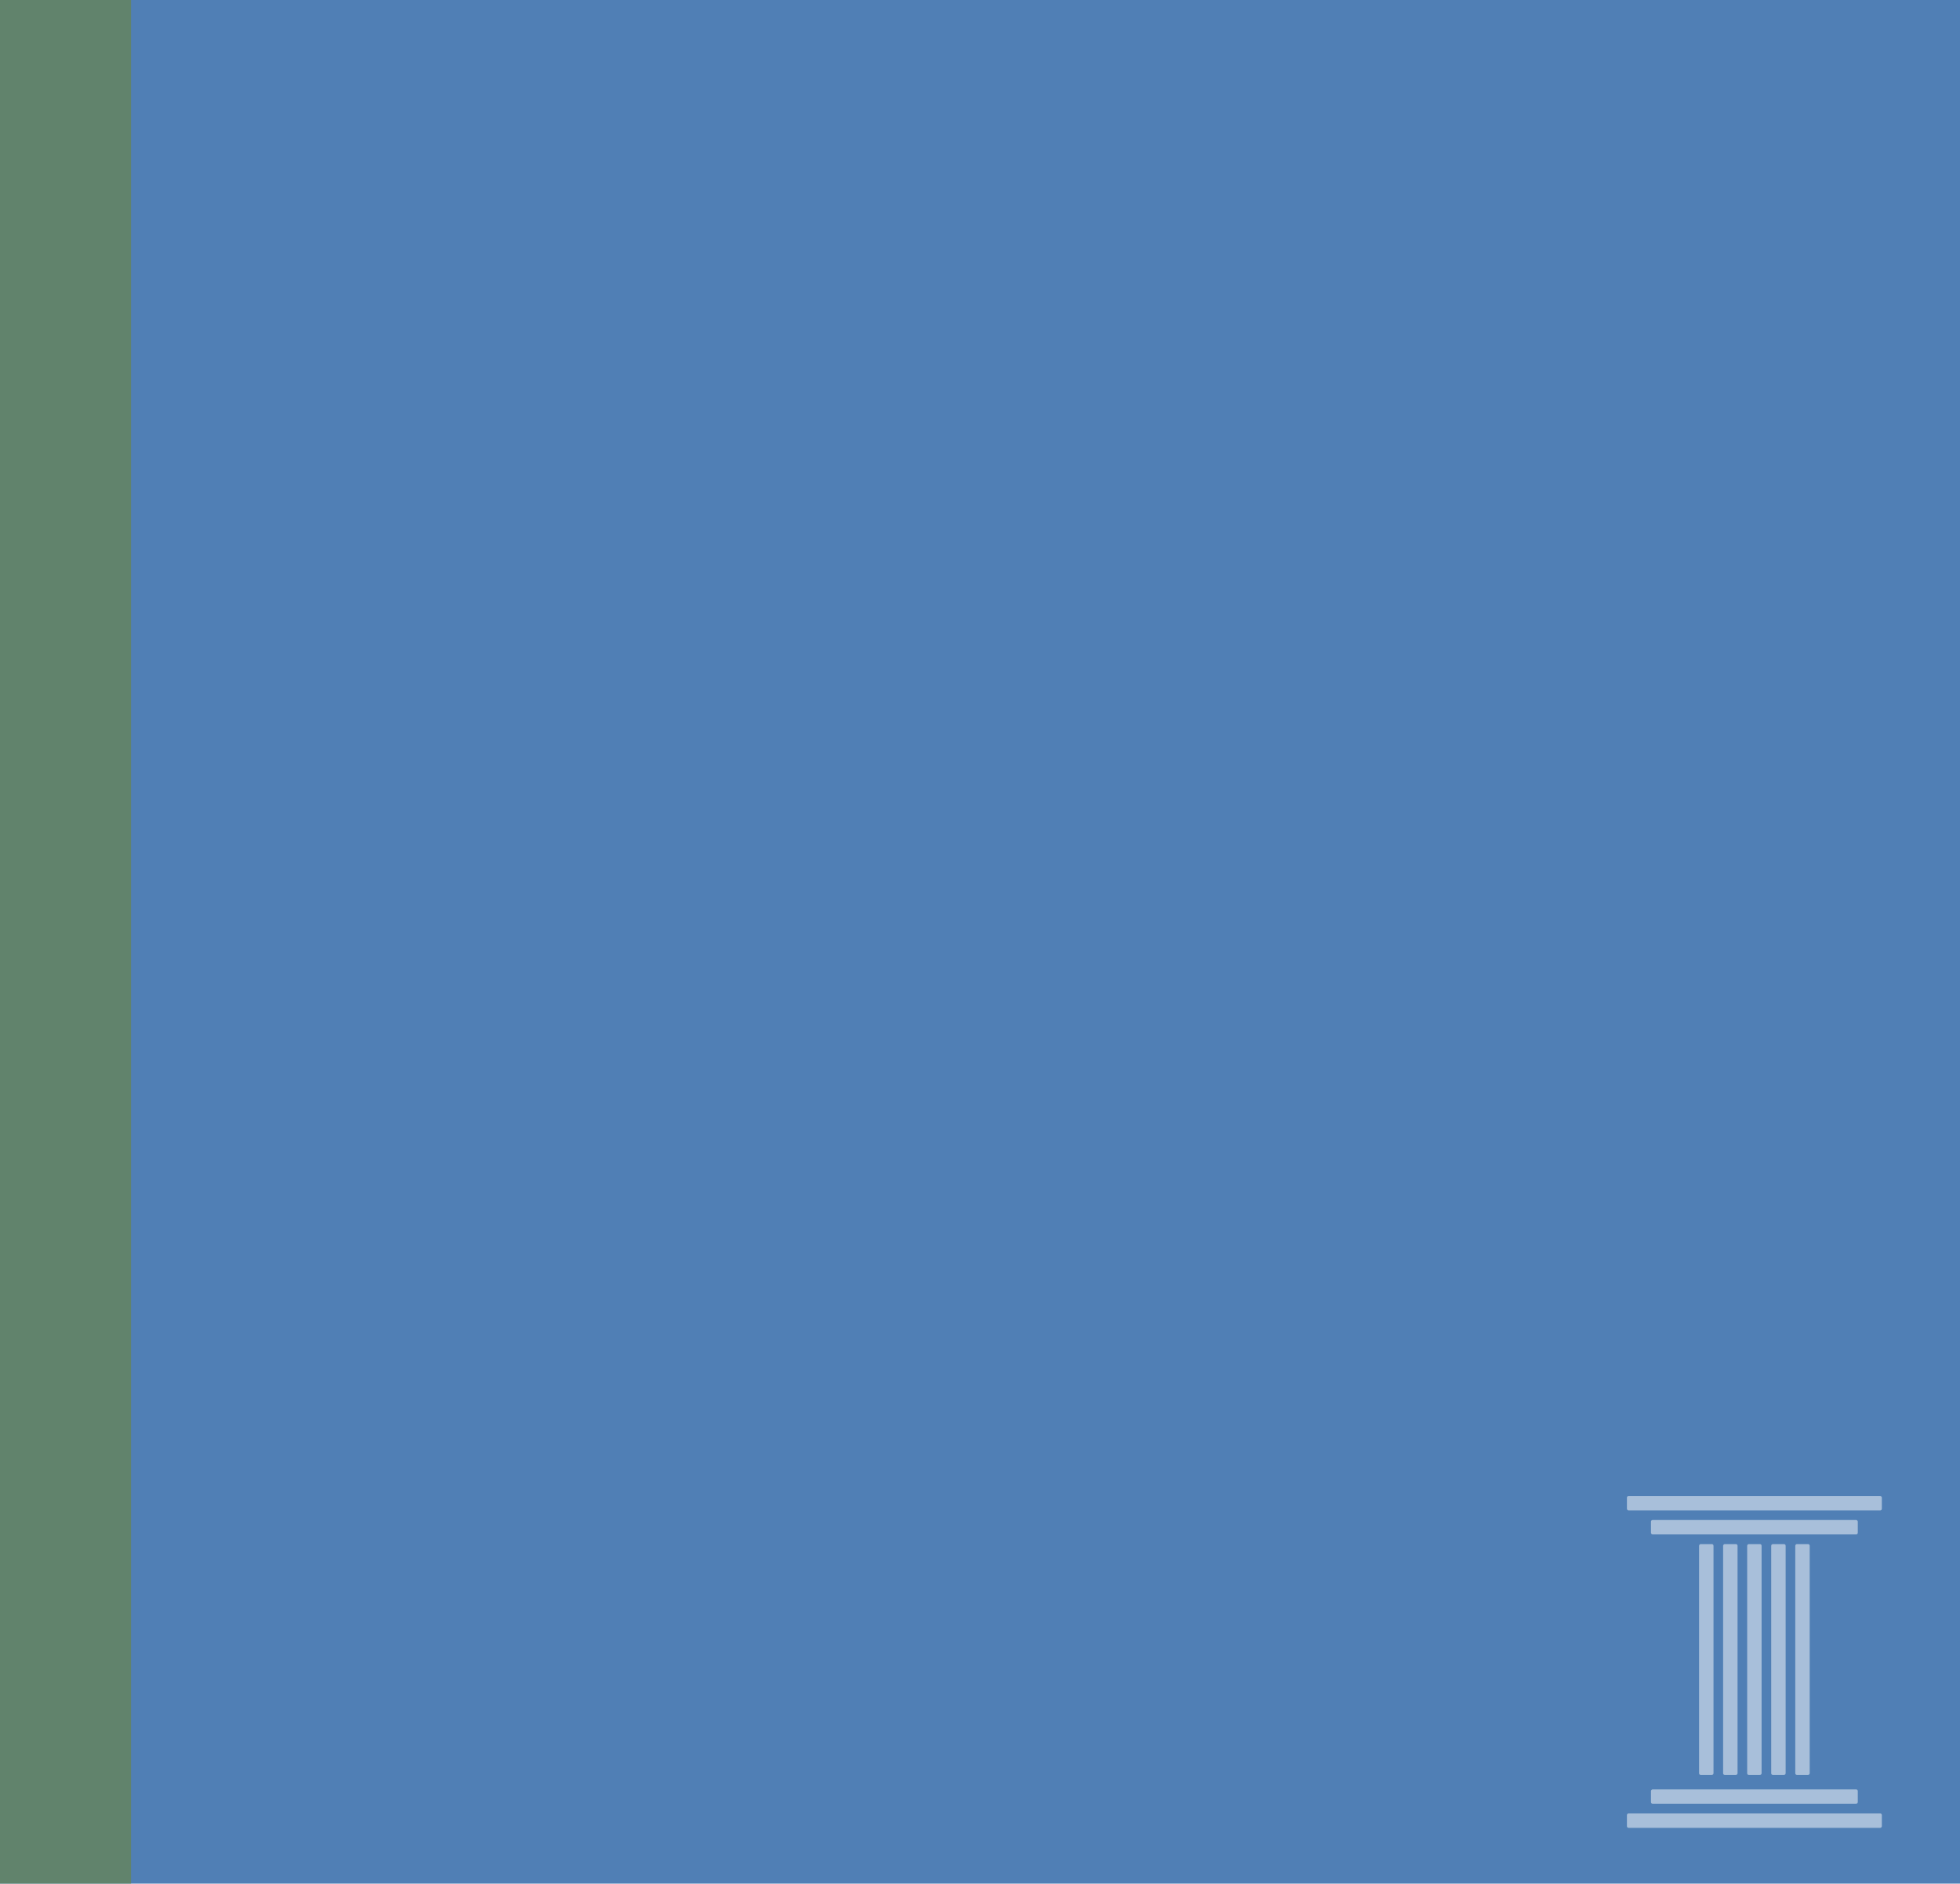<svg width="359" height="345" viewBox="0 0 359 345" fill="none" xmlns="http://www.w3.org/2000/svg">
<rect width="359" height="345" fill="#507FB5"/>
<rect width="24" height="345" fill="#68854D" fill-opacity="0.7"/>
<g opacity="0.5">
<rect x="297.993" y="274" width="46.691" height="2.643" rx="0.3" fill="white"/>
<rect width="46.691" height="2.643" rx="0.3" transform="matrix(1 0 0 -1 297.993 334.786)" fill="white"/>
<rect x="302.397" y="278.404" width="37.881" height="2.643" rx="0.3" fill="white"/>
<rect width="37.881" height="2.643" rx="0.3" transform="matrix(1 0 0 -1 302.397 330.383)" fill="white"/>
<rect width="2.643" height="42.286" rx="0.3" transform="matrix(-1 0 0 1 318.255 282.811)" fill="url(#paint0_linear_649_3619)"/>
<rect width="2.643" height="42.286" rx="0.3" transform="matrix(-1 0 0 1 313.851 282.811)" fill="url(#paint1_linear_649_3619)"/>
<rect width="2.643" height="42.286" rx="0.3" transform="matrix(-1 0 0 1 322.66 282.811)" fill="url(#paint2_linear_649_3619)"/>
<rect width="2.643" height="42.286" rx="0.3" transform="matrix(-1 0 0 1 327.064 282.811)" fill="url(#paint3_linear_649_3619)"/>
<rect width="2.643" height="42.286" rx="0.3" transform="matrix(-1 0 0 1 331.47 282.811)" fill="url(#paint4_linear_649_3619)"/>
</g>
<defs>
<linearGradient id="paint0_linear_649_3619" x1="1.321" y1="0" x2="1.321" y2="42.286" gradientUnits="userSpaceOnUse">
<stop offset="1" stop-color="white"/>
</linearGradient>
<linearGradient id="paint1_linear_649_3619" x1="1.321" y1="0" x2="1.321" y2="42.286" gradientUnits="userSpaceOnUse">
<stop offset="1" stop-color="white"/>
</linearGradient>
<linearGradient id="paint2_linear_649_3619" x1="1.321" y1="0" x2="1.321" y2="42.286" gradientUnits="userSpaceOnUse">
<stop offset="1" stop-color="white"/>
</linearGradient>
<linearGradient id="paint3_linear_649_3619" x1="1.321" y1="0" x2="1.321" y2="42.286" gradientUnits="userSpaceOnUse">
<stop offset="1" stop-color="white"/>
</linearGradient>
<linearGradient id="paint4_linear_649_3619" x1="1.321" y1="0" x2="1.321" y2="42.286" gradientUnits="userSpaceOnUse">
<stop offset="1" stop-color="white"/>
</linearGradient>
</defs>
</svg>
